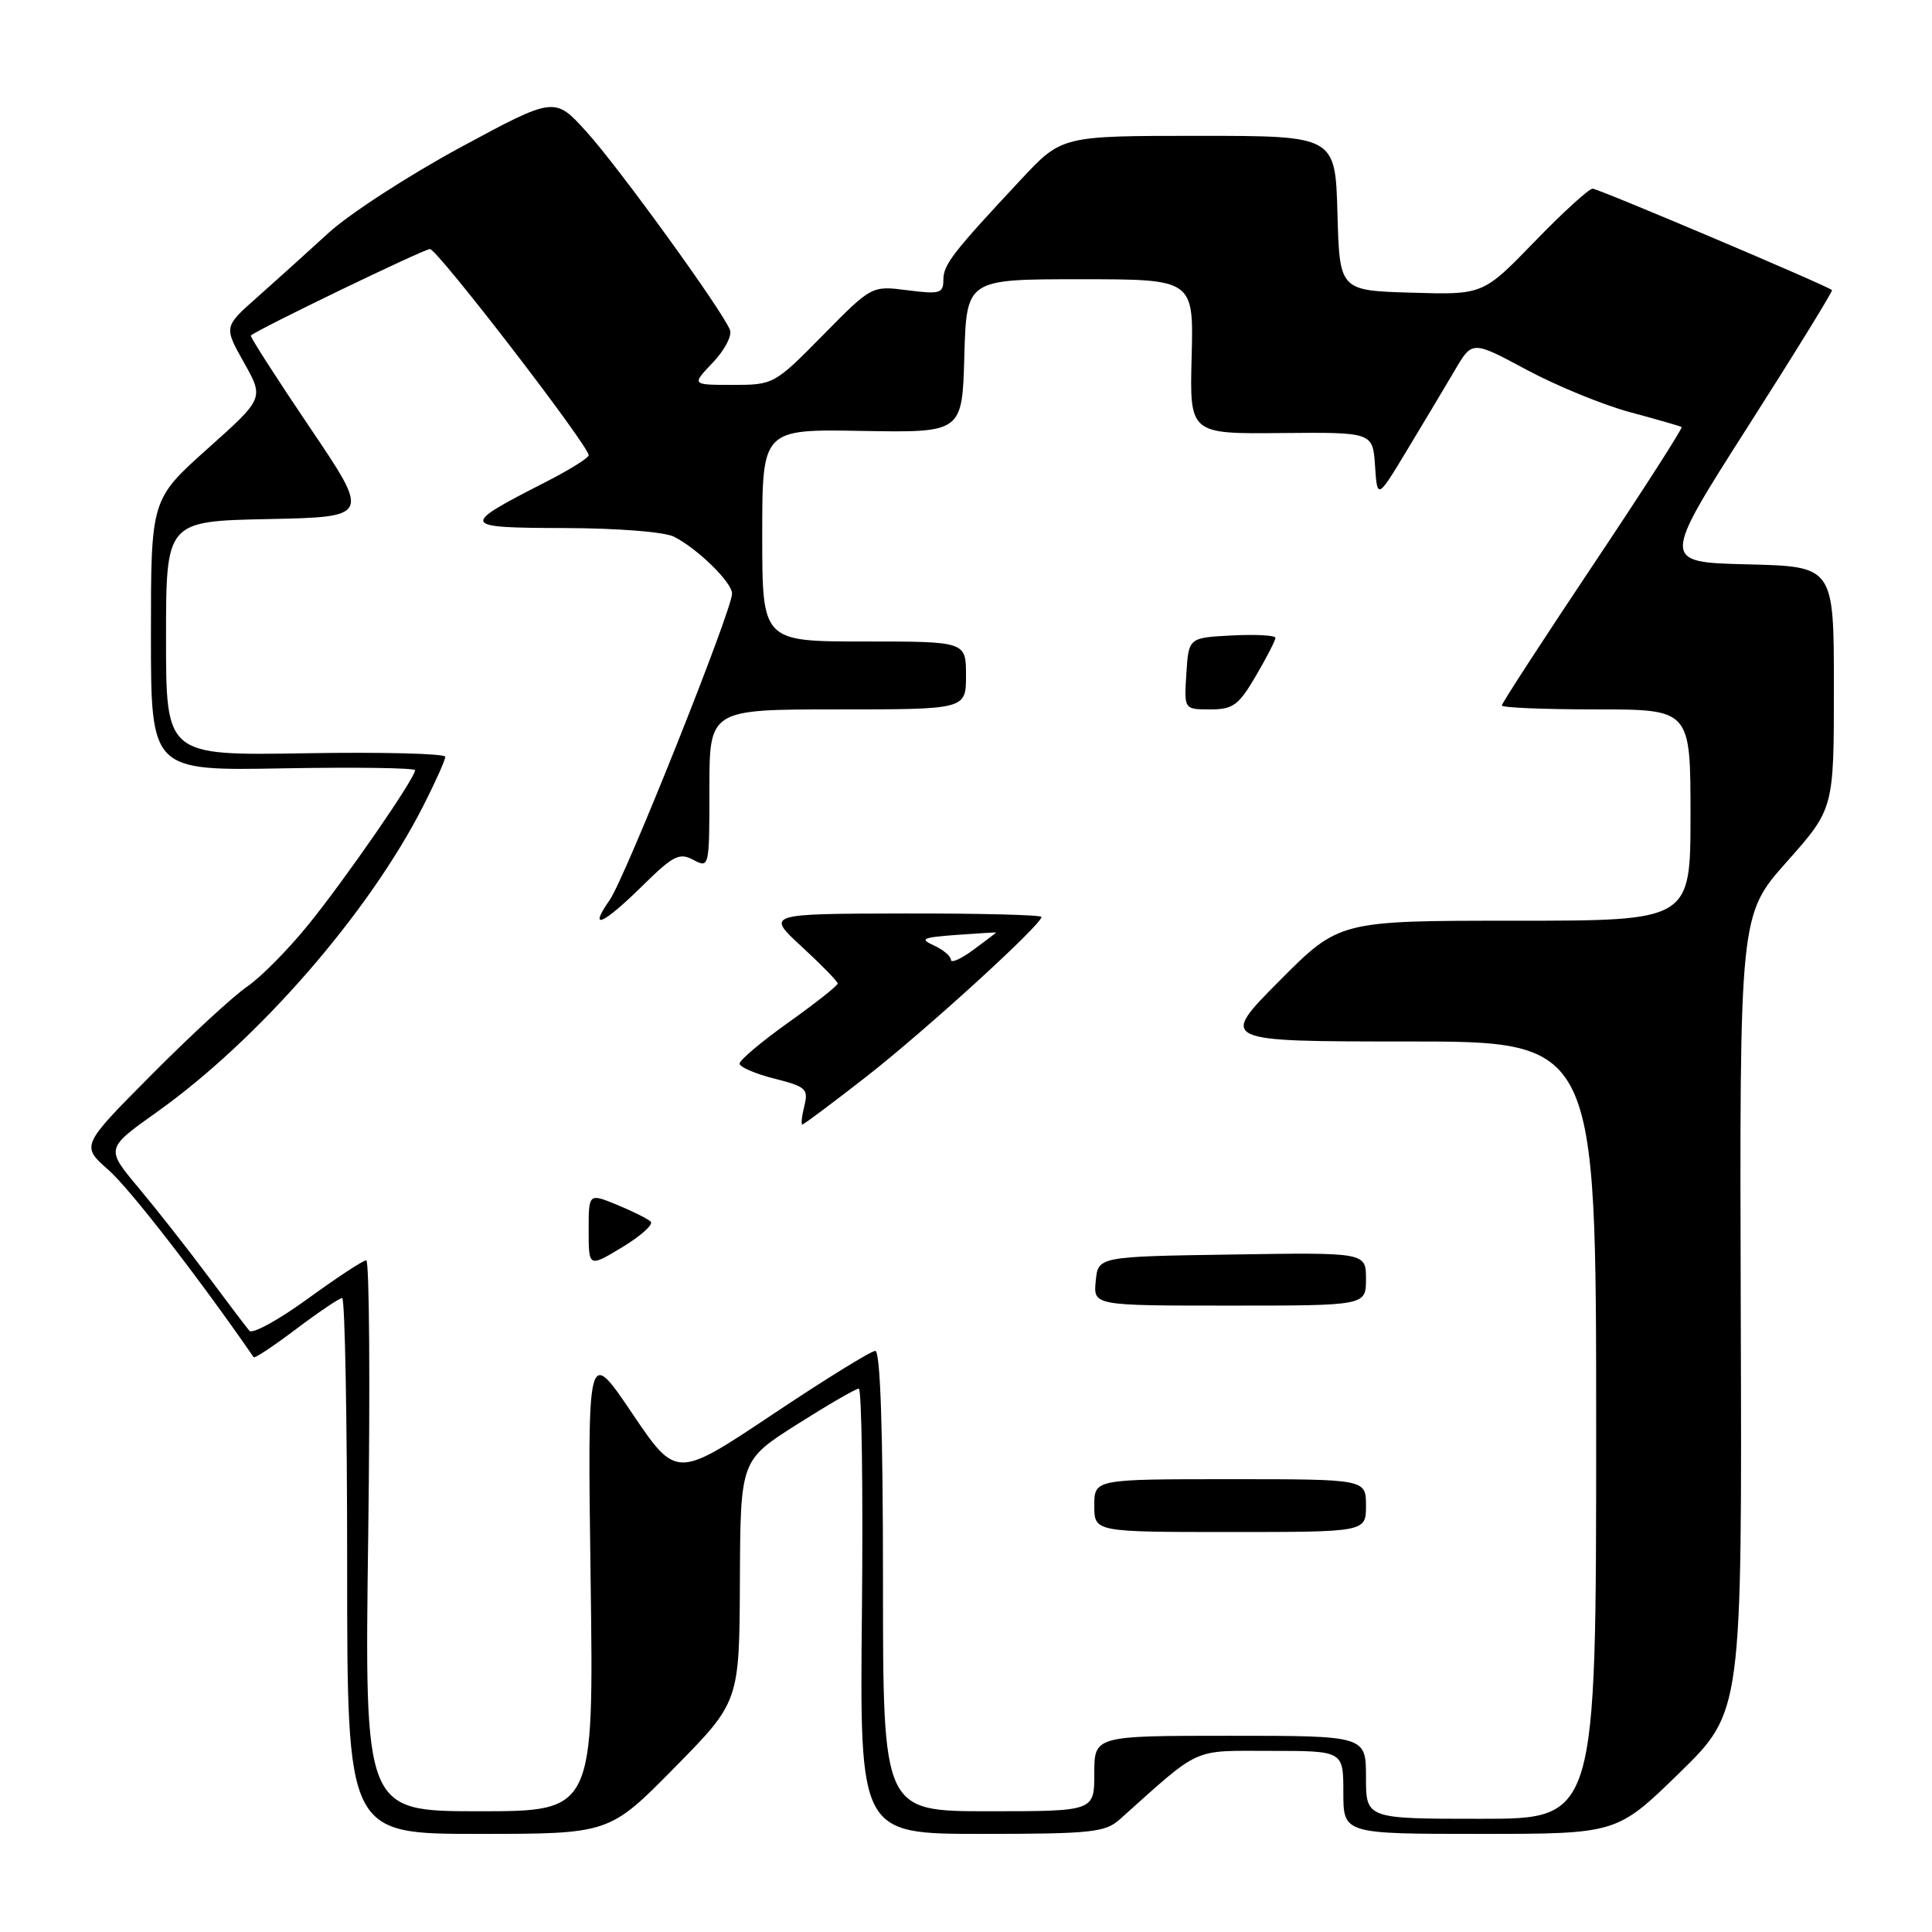 <?xml version="1.0" encoding="UTF-8" standalone="no"?>
<!DOCTYPE svg PUBLIC "-//W3C//DTD SVG 1.1//EN" "http://www.w3.org/Graphics/SVG/1.1/DTD/svg11.dtd" >
<svg xmlns="http://www.w3.org/2000/svg" xmlns:xlink="http://www.w3.org/1999/xlink" version="1.1" viewBox="0 0 256 256">
 <g >
 <path fill="currentColor"
d=" M 89.35 234.25 C 97.97 225.50 97.97 225.50 98.04 209.50 C 98.11 193.50 98.11 193.50 105.59 188.75 C 109.71 186.14 113.40 184.00 113.79 184.00 C 114.18 184.00 114.37 197.27 114.21 213.50 C 113.91 243.00 113.91 243.00 130.07 243.00 C 144.57 243.00 146.44 242.80 148.36 241.09 C 159.26 231.34 157.80 232.00 168.37 232.00 C 178.00 232.00 178.00 232.00 178.00 237.50 C 178.00 243.00 178.00 243.00 196.12 243.00 C 214.24 243.00 214.24 243.00 222.54 234.91 C 230.83 226.81 230.83 226.81 230.66 174.02 C 230.50 121.24 230.50 121.24 236.75 114.20 C 243.00 107.17 243.00 107.17 243.00 91.12 C 243.00 75.06 243.00 75.06 231.57 74.78 C 220.14 74.50 220.14 74.50 231.57 56.58 C 237.86 46.73 242.89 38.56 242.75 38.44 C 242.07 37.83 211.79 25.00 211.03 25.00 C 210.54 25.00 207.07 28.16 203.33 32.03 C 196.51 39.07 196.51 39.07 187.01 38.78 C 177.50 38.50 177.50 38.50 177.22 28.25 C 176.93 18.00 176.93 18.00 158.81 18.00 C 140.70 18.00 140.70 18.00 135.32 23.75 C 126.20 33.51 125.00 35.06 125.00 37.10 C 125.00 38.87 124.52 39.01 120.25 38.46 C 115.50 37.85 115.50 37.85 109.03 44.43 C 102.62 50.93 102.50 51.00 97.09 51.00 C 91.63 51.00 91.63 51.00 94.44 48.06 C 95.99 46.44 97.02 44.50 96.73 43.73 C 95.75 41.19 82.02 22.21 77.72 17.47 C 73.49 12.79 73.49 12.79 60.99 19.54 C 54.12 23.26 46.24 28.37 43.49 30.90 C 40.73 33.43 36.49 37.25 34.07 39.40 C 29.66 43.30 29.66 43.30 32.32 48.03 C 34.99 52.77 34.99 52.77 27.49 59.47 C 20.00 66.18 20.00 66.18 20.00 84.15 C 20.00 102.13 20.00 102.13 37.50 101.81 C 47.13 101.64 55.00 101.75 55.00 102.06 C 55.00 103.11 45.78 116.46 40.88 122.50 C 38.21 125.80 34.55 129.50 32.76 130.72 C 30.97 131.94 25.27 137.18 20.11 142.38 C 10.72 151.82 10.72 151.82 14.39 155.04 C 17.18 157.49 26.43 169.42 33.61 179.84 C 33.74 180.03 36.28 178.34 39.26 176.09 C 42.24 173.84 44.98 172.00 45.34 172.00 C 45.70 172.00 46.00 187.97 46.00 207.50 C 46.00 243.00 46.00 243.00 63.36 243.00 C 80.73 243.00 80.73 243.00 89.35 234.25 Z  M 181.00 235.50 C 181.00 230.00 181.00 230.00 163.00 230.00 C 145.00 230.00 145.00 230.00 145.00 235.00 C 145.00 240.00 145.00 240.00 131.00 240.00 C 117.00 240.00 117.00 240.00 117.00 209.50 C 117.00 189.49 116.65 179.00 115.98 179.00 C 115.42 179.00 109.26 182.81 102.29 187.47 C 89.61 195.93 89.61 195.93 83.73 187.22 C 77.84 178.50 77.84 178.50 78.26 209.25 C 78.68 240.00 78.68 240.00 63.49 240.00 C 48.30 240.00 48.30 240.00 48.79 203.50 C 49.06 183.43 48.94 167.00 48.53 167.00 C 48.12 167.00 44.63 169.29 40.78 172.09 C 36.93 174.89 33.45 176.80 33.05 176.34 C 32.65 175.88 30.15 172.57 27.49 169.00 C 24.83 165.43 20.70 160.18 18.32 157.34 C 14.00 152.18 14.00 152.18 20.75 147.38 C 34.25 137.78 48.86 120.99 56.09 106.78 C 57.69 103.63 59.00 100.71 59.00 100.28 C 59.00 99.85 50.68 99.64 40.50 99.81 C 22.00 100.12 22.00 100.12 22.00 84.59 C 22.00 69.06 22.00 69.06 35.54 68.78 C 49.07 68.50 49.07 68.50 41.02 56.59 C 36.60 50.05 33.10 44.59 33.24 44.46 C 34.21 43.60 56.17 33.00 56.97 33.00 C 57.95 33.00 78.00 59.05 78.00 60.32 C 78.00 60.68 75.41 62.29 72.25 63.90 C 60.86 69.72 60.95 69.93 74.82 69.97 C 81.89 69.99 88.06 70.48 89.32 71.12 C 92.50 72.76 97.00 77.17 97.00 78.66 C 97.00 80.85 82.83 116.34 80.79 119.25 C 77.88 123.41 79.87 122.55 85.10 117.40 C 89.20 113.36 90.02 112.94 91.88 113.94 C 93.98 115.06 94.00 114.95 94.00 104.54 C 94.00 94.00 94.00 94.00 111.00 94.00 C 128.00 94.00 128.00 94.00 128.00 89.50 C 128.00 85.00 128.00 85.00 114.50 85.00 C 101.00 85.00 101.00 85.00 101.00 70.93 C 101.00 56.86 101.00 56.86 114.25 57.10 C 127.50 57.33 127.50 57.33 127.78 47.17 C 128.07 37.00 128.07 37.00 143.11 37.00 C 158.16 37.00 158.16 37.00 157.90 47.25 C 157.63 57.50 157.63 57.50 169.77 57.38 C 181.90 57.27 181.90 57.27 182.20 61.73 C 182.50 66.18 182.50 66.18 186.50 59.55 C 188.70 55.91 191.53 51.17 192.79 49.03 C 195.08 45.13 195.08 45.13 202.29 49.00 C 206.26 51.13 212.43 53.66 216.00 54.62 C 219.57 55.58 222.65 56.46 222.82 56.59 C 223.00 56.71 217.72 64.95 211.07 74.89 C 204.43 84.83 199.00 93.19 199.00 93.48 C 199.00 93.77 204.62 94.00 211.50 94.00 C 224.00 94.00 224.00 94.00 224.00 108.00 C 224.00 122.00 224.00 122.00 200.73 122.00 C 177.45 122.00 177.45 122.00 169.50 130.00 C 161.55 138.00 161.55 138.00 186.52 138.00 C 211.50 138.00 211.50 138.00 211.50 189.50 C 211.50 241.00 211.50 241.00 196.25 241.00 C 181.00 241.00 181.00 241.00 181.00 235.50 Z  M 181.00 199.50 C 181.00 196.00 181.00 196.00 163.00 196.00 C 145.00 196.00 145.00 196.00 145.00 199.50 C 145.00 203.00 145.00 203.00 163.00 203.00 C 181.00 203.00 181.00 203.00 181.00 199.50 Z  M 181.00 169.48 C 181.00 165.95 181.00 165.95 163.25 166.23 C 145.50 166.50 145.50 166.50 145.19 169.75 C 144.87 173.00 144.87 173.00 162.94 173.00 C 181.00 173.00 181.00 173.00 181.00 169.48 Z  M 86.22 161.87 C 85.83 161.49 83.81 160.49 81.75 159.64 C 78.00 158.10 78.00 158.10 78.00 163.03 C 78.00 167.95 78.00 167.95 82.47 165.25 C 84.93 163.76 86.62 162.24 86.22 161.87 Z  M 114.86 142.61 C 122.75 136.44 138.00 122.53 138.00 121.50 C 138.00 121.23 129.79 121.02 119.75 121.04 C 101.50 121.08 101.50 121.08 106.25 125.45 C 108.86 127.86 111.00 130.05 111.00 130.32 C 111.00 130.60 108.08 132.91 104.50 135.46 C 100.92 138.01 98.00 140.47 98.00 140.93 C 98.00 141.39 100.07 142.28 102.60 142.92 C 106.79 143.98 107.14 144.29 106.58 146.54 C 106.24 147.89 106.12 149.00 106.32 149.00 C 106.52 149.00 110.36 146.12 114.86 142.61 Z  M 166.40 89.57 C 167.83 87.14 169.00 84.86 169.00 84.52 C 169.00 84.18 166.41 84.04 163.25 84.20 C 157.50 84.50 157.50 84.50 157.20 89.25 C 156.89 94.00 156.89 94.00 160.35 94.00 C 163.38 94.00 164.13 93.46 166.40 89.57 Z  M 126.00 127.18 C 126.00 126.70 124.99 125.85 123.75 125.28 C 121.81 124.40 122.23 124.21 126.75 123.88 C 129.64 123.67 132.00 123.53 132.00 123.56 C 132.00 123.60 130.65 124.62 129.00 125.84 C 127.35 127.06 126.00 127.67 126.00 127.18 Z "/>
</g>
</svg>